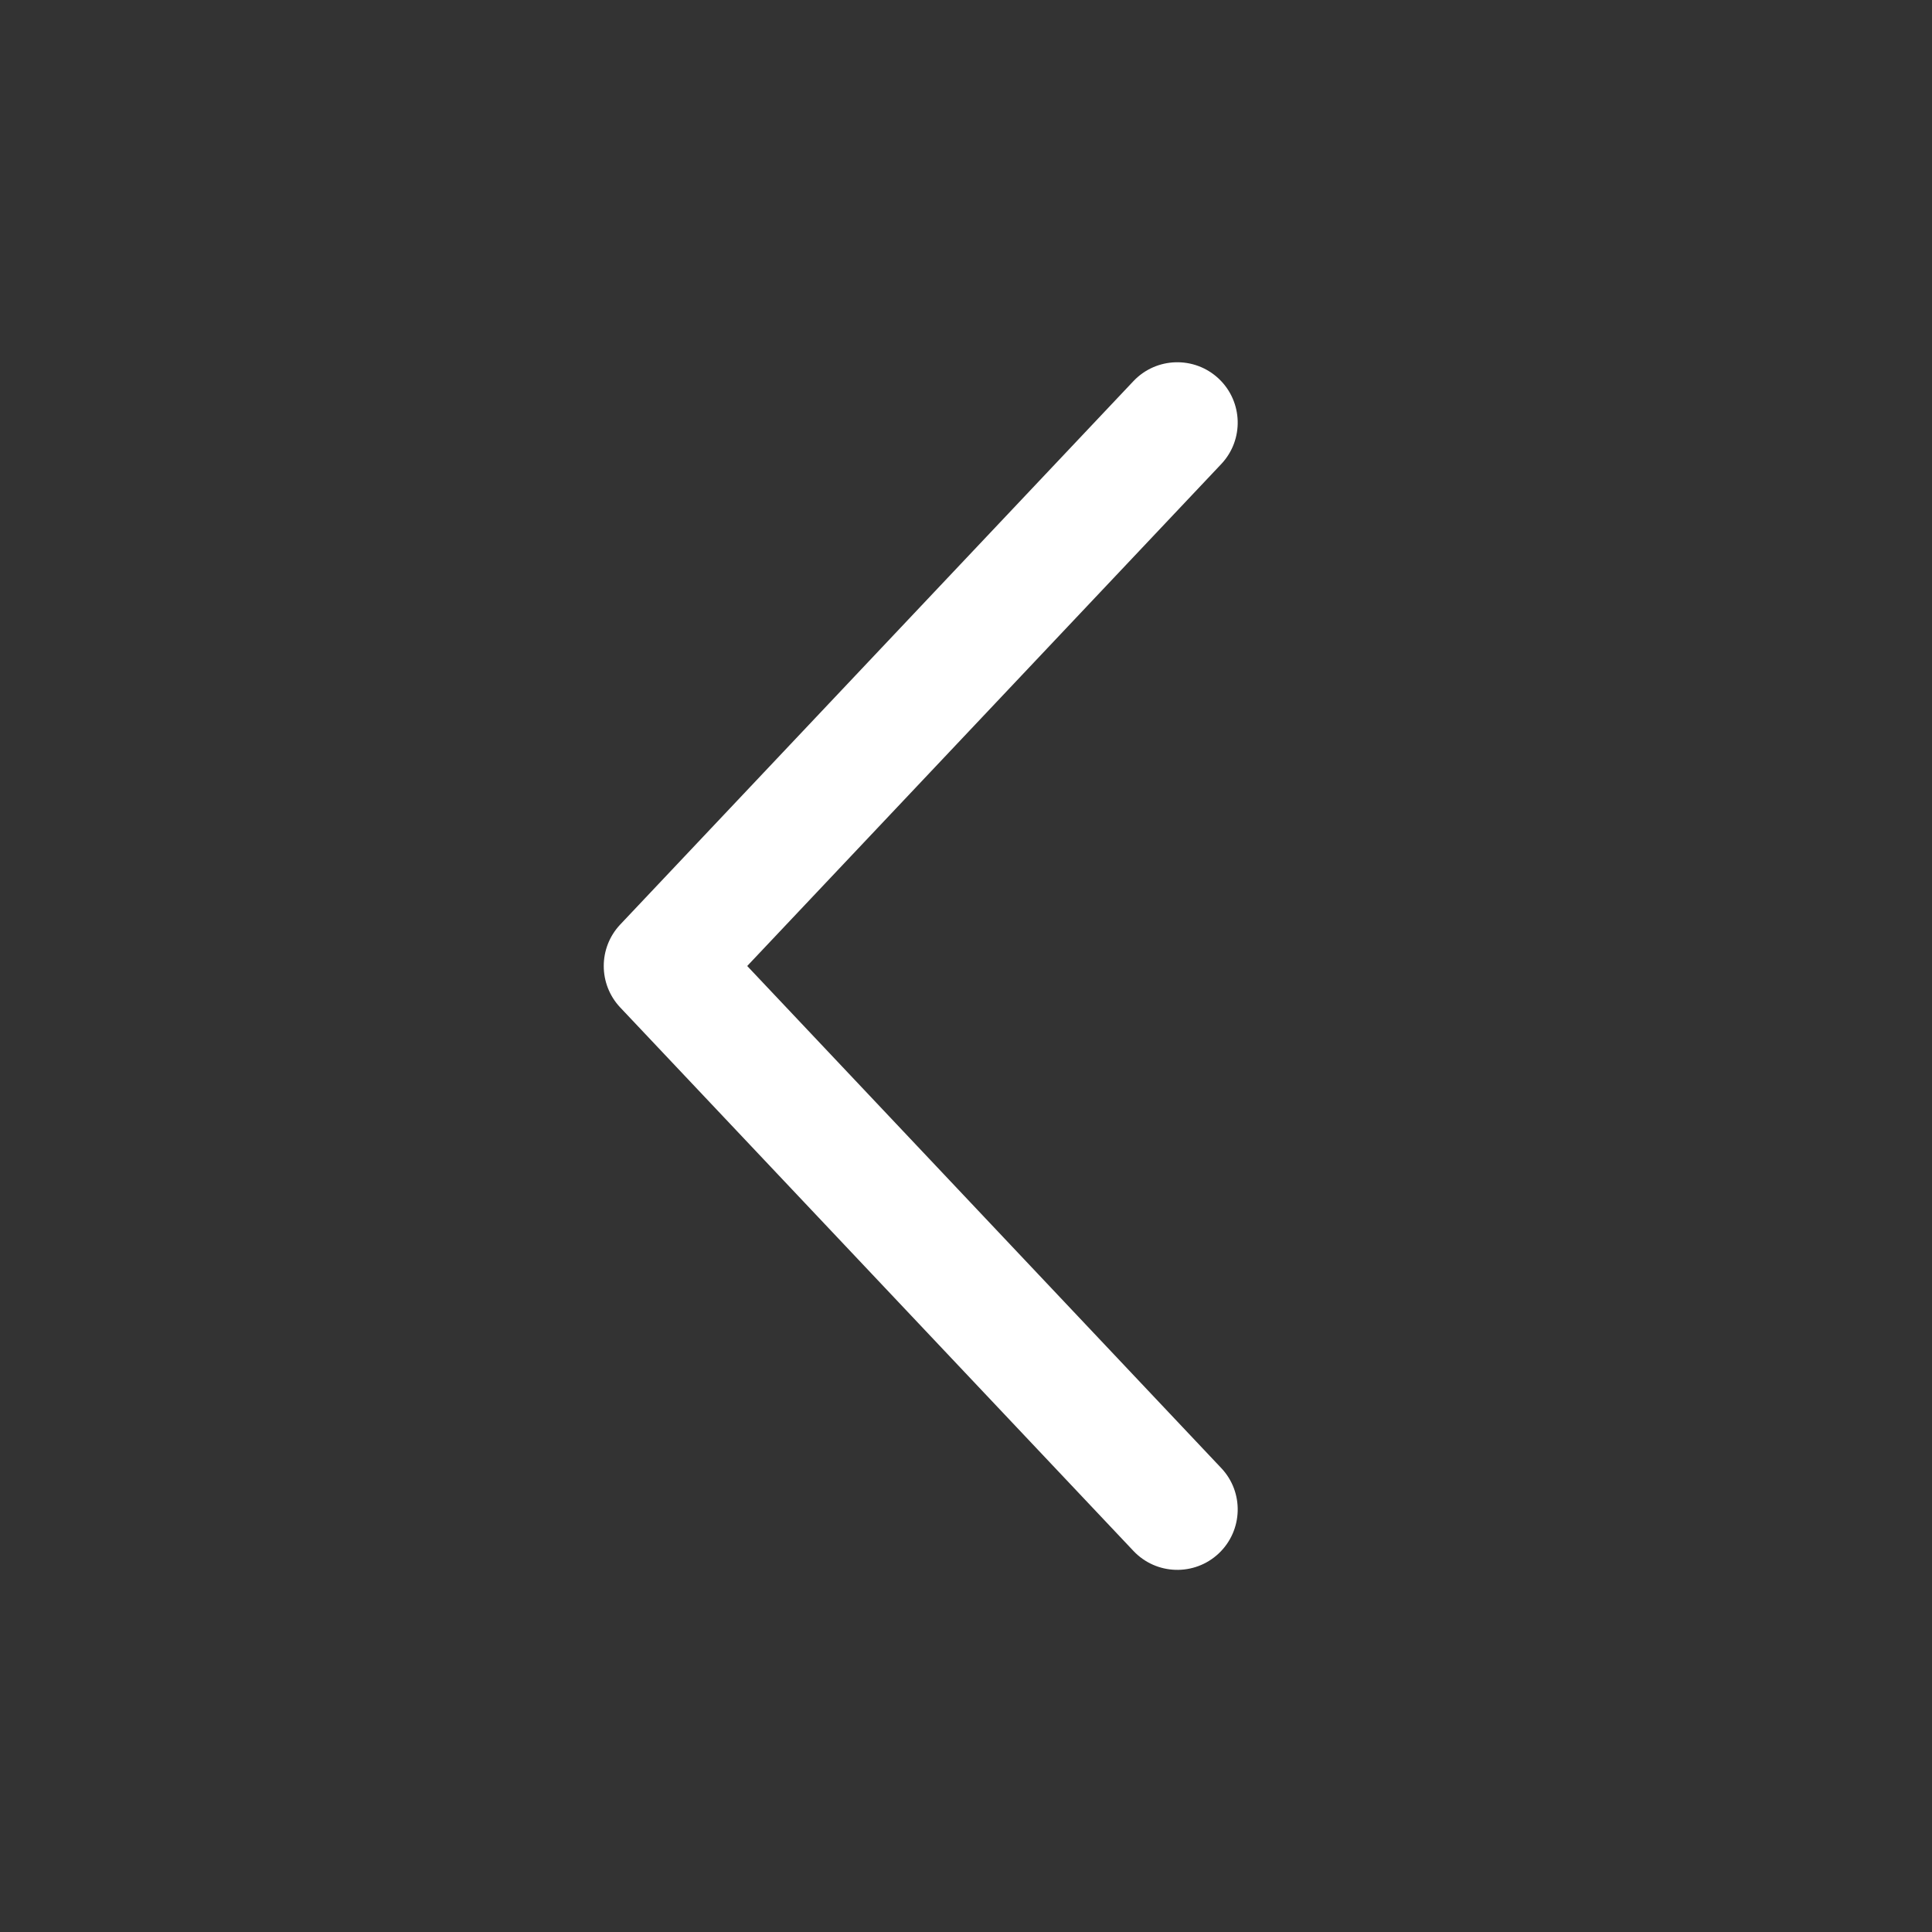 <svg width="32" height="32" viewBox="0 0 32 32" fill="none" xmlns="http://www.w3.org/2000/svg">
<rect x="0" y="0" width="32" height="32" fill="#333333" stroke="none"/>
<g id="ic_arrow_left">
<path id="Vector" d="M20.227 7.687C20.607 7.285 20.588 6.652 20.187 6.273C19.785 5.894 19.152 5.912 18.773 6.313L10.273 15.313C9.909 15.699 9.909 16.301 10.273 16.687L18.773 25.688C19.152 26.09 19.785 26.108 20.187 25.729C20.588 25.349 20.607 24.716 20.227 24.315L12.376 16L20.227 7.687Z" fill="white"/>
</g>
</svg>
